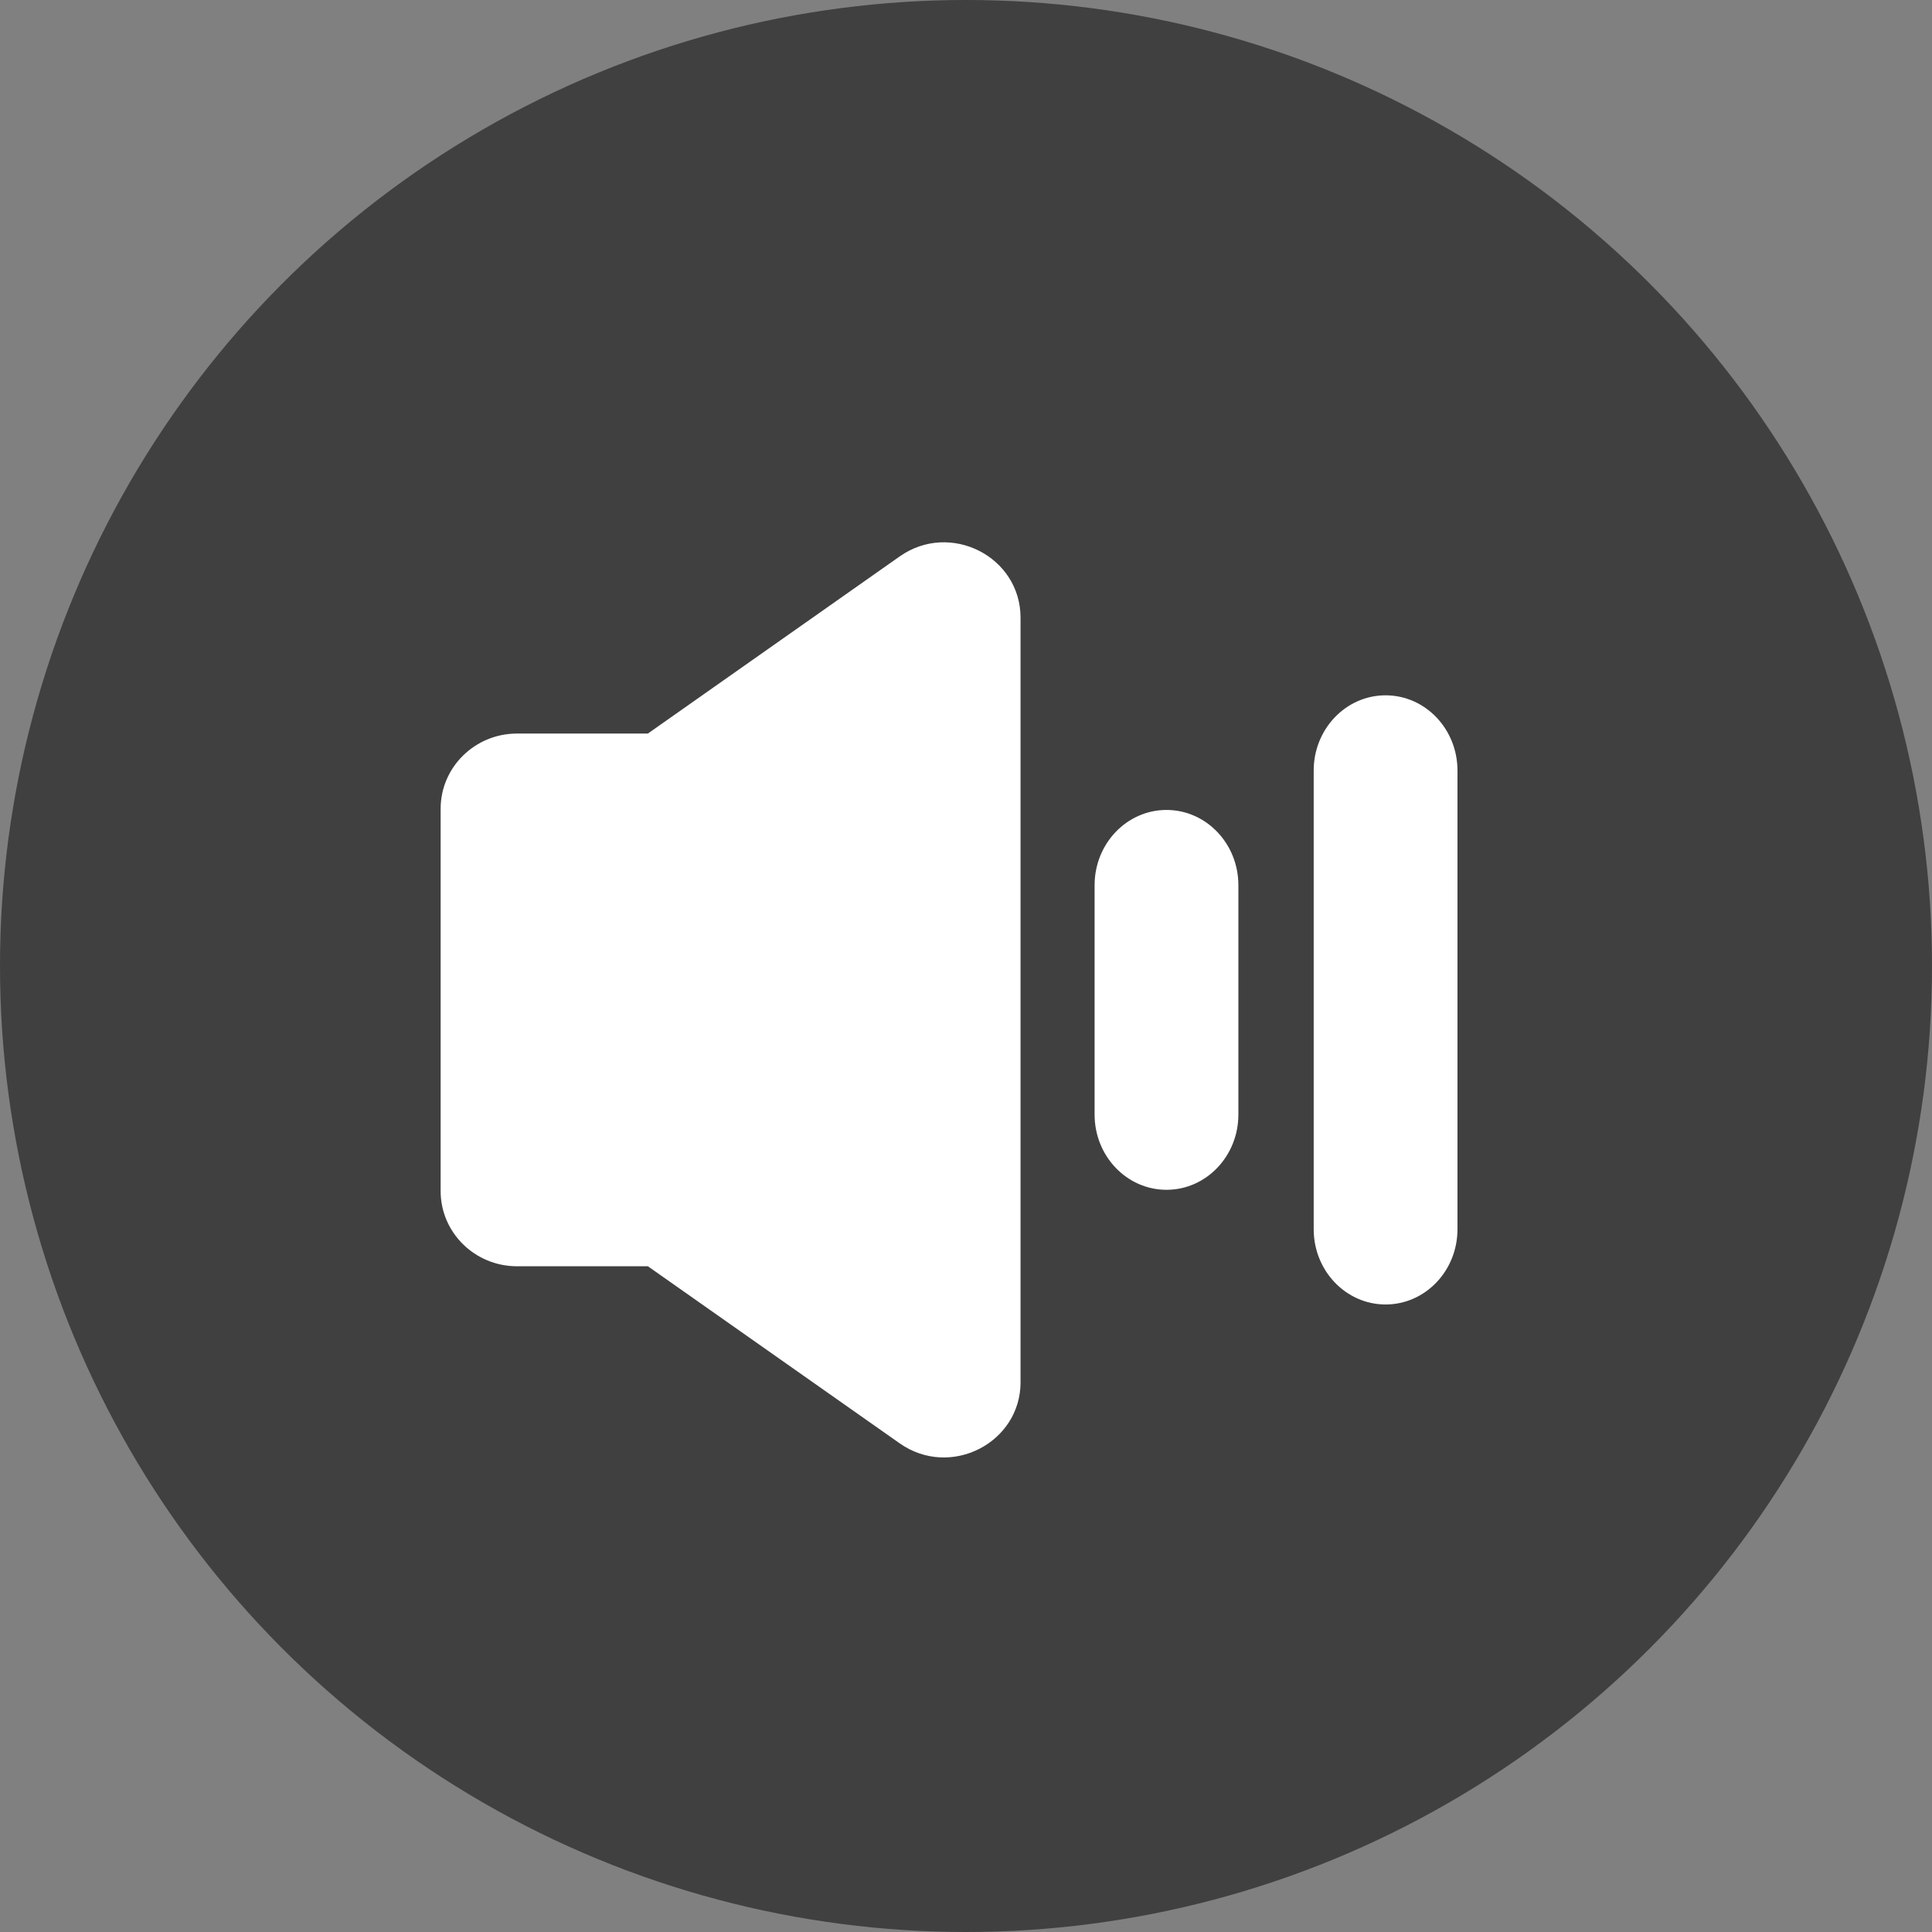 <svg width="57" height="57" viewBox="0 0 57 57" fill="none" xmlns="http://www.w3.org/2000/svg">
<rect x="0" y="0" width="57" height="57" fill="#808080" stroke="none"/>
<circle opacity="0.5" cx="28.5" cy="28.5" r="28.5" fill="black"/>
<g clip-path="url(#clip0_1148_6)">
<path d="M30.11 40.776C30.11 42.58 28.034 43.631 26.545 42.584L19.115 37.359H15.255C14.009 37.359 13 36.365 13 35.139V23.862C13 22.636 14.009 21.642 15.255 21.642H19.114L26.544 16.416C28.035 15.367 30.109 16.42 30.109 18.223V40.776H30.11Z" fill="white"/>
<path d="M36.536 32.883C36.536 34.109 35.587 35.103 34.415 35.103C33.244 35.103 32.294 34.109 32.294 32.883V26.116C32.294 24.89 33.244 23.896 34.415 23.896C35.587 23.896 36.536 24.89 36.536 26.116V32.883Z" fill="white"/>
<path d="M43 36.266C43 37.492 42.051 38.486 40.879 38.486C39.708 38.486 38.758 37.492 38.758 36.266V22.734C38.758 21.508 39.708 20.514 40.879 20.514C42.051 20.514 43 21.508 43 22.734V36.266Z" fill="white"/>
<!-- <path d="M44.3392 31.3133C45.2199 32.1803 45.2199 33.586 44.3392 34.453C43.4586 35.3201 42.0308 35.3201 41.1502 34.453L39.3084 32.6397L37.4666 34.453C36.586 35.3201 35.1582 35.3201 34.2776 34.453C33.3969 33.586 33.3969 32.1803 34.2776 31.3133L36.1193 29.5L34.2776 27.6867C33.3969 26.8196 33.3969 25.414 34.2776 24.5469C35.1582 23.6799 36.586 23.6799 37.4666 24.5469L39.3084 26.3602L41.1502 24.5469C42.0308 23.6799 43.4586 23.6799 44.3392 24.5469C45.2199 25.414 45.2199 26.8196 44.3392 27.6867L42.4975 29.5L44.3392 31.3133Z" fill="white"/> -->
</g>
<defs>
<clipPath id="clip0_1148_6">
<rect width="32" height="27" fill="white" transform="translate(13 16)"/>
</clipPath>
</defs>
</svg>
